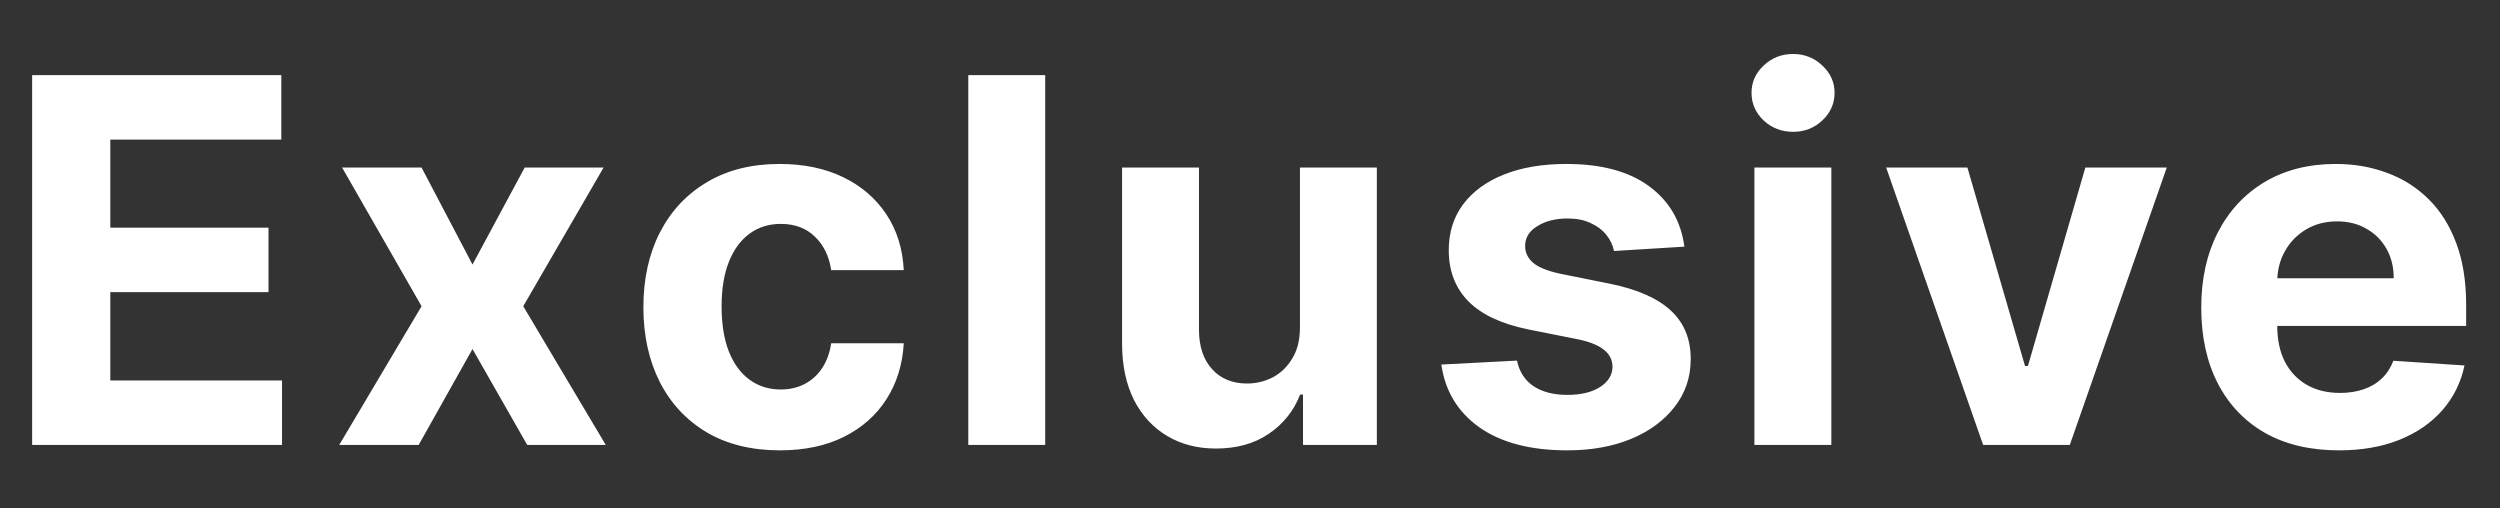 <svg width="118" height="24" viewBox="0 0 118 24" fill="none" xmlns="http://www.w3.org/2000/svg">
<rect x="0" y="0" width="118" height="24" fill="#333333" stroke="none"/>
<path d="M1.517 21V3.545H13.278V6.588H5.207V10.747H12.673V13.79H5.207V17.957H13.312V21H1.517ZM19.898 7.909L22.302 12.486L24.765 7.909H28.489L24.697 14.454L28.591 21H24.884L22.302 16.474L19.762 21H16.012L19.898 14.454L16.148 7.909H19.898ZM36.811 21.256C35.471 21.256 34.317 20.972 33.351 20.403C32.391 19.829 31.652 19.034 31.135 18.017C30.624 17 30.368 15.829 30.368 14.506C30.368 13.165 30.627 11.989 31.144 10.977C31.667 9.96 32.408 9.168 33.368 8.599C34.328 8.026 35.471 7.739 36.794 7.739C37.936 7.739 38.936 7.946 39.794 8.361C40.652 8.776 41.331 9.358 41.831 10.108C42.331 10.858 42.607 11.739 42.658 12.75H39.232C39.135 12.097 38.88 11.571 38.465 11.173C38.056 10.77 37.519 10.568 36.854 10.568C36.292 10.568 35.8 10.722 35.38 11.028C34.965 11.329 34.641 11.77 34.408 12.349C34.175 12.929 34.059 13.631 34.059 14.454C34.059 15.29 34.172 16 34.4 16.585C34.633 17.171 34.959 17.616 35.38 17.923C35.8 18.23 36.292 18.384 36.854 18.384C37.269 18.384 37.641 18.298 37.971 18.128C38.306 17.957 38.581 17.71 38.797 17.386C39.019 17.057 39.164 16.662 39.232 16.202H42.658C42.601 17.202 42.328 18.082 41.84 18.844C41.357 19.599 40.689 20.19 39.837 20.616C38.985 21.043 37.976 21.256 36.811 21.256ZM49.333 3.545V21H45.703V3.545H49.333ZM61.357 15.426V7.909H64.987V21H61.502V18.622H61.365C61.07 19.389 60.578 20.006 59.891 20.472C59.209 20.938 58.376 21.171 57.394 21.171C56.519 21.171 55.749 20.972 55.084 20.574C54.419 20.176 53.899 19.611 53.524 18.878C53.155 18.145 52.967 17.267 52.962 16.244V7.909H56.592V15.597C56.598 16.369 56.805 16.98 57.215 17.429C57.624 17.878 58.172 18.102 58.859 18.102C59.297 18.102 59.706 18.003 60.087 17.804C60.467 17.599 60.774 17.298 61.007 16.901C61.246 16.503 61.362 16.011 61.357 15.426ZM79.503 11.642L76.18 11.847C76.123 11.562 76.001 11.307 75.813 11.079C75.626 10.847 75.378 10.662 75.072 10.526C74.77 10.383 74.41 10.312 73.989 10.312C73.427 10.312 72.952 10.432 72.566 10.671C72.18 10.903 71.986 11.216 71.986 11.608C71.986 11.921 72.111 12.185 72.361 12.401C72.611 12.617 73.04 12.79 73.648 12.921L76.018 13.398C77.29 13.659 78.239 14.079 78.864 14.659C79.489 15.239 79.802 16 79.802 16.943C79.802 17.801 79.549 18.554 79.043 19.202C78.543 19.849 77.856 20.355 76.981 20.719C76.111 21.077 75.109 21.256 73.972 21.256C72.239 21.256 70.859 20.895 69.83 20.173C68.807 19.446 68.208 18.457 68.032 17.207L71.603 17.02C71.711 17.548 71.972 17.952 72.387 18.23C72.802 18.503 73.333 18.639 73.981 18.639C74.617 18.639 75.128 18.517 75.515 18.273C75.907 18.023 76.106 17.702 76.111 17.31C76.106 16.98 75.966 16.71 75.694 16.5C75.421 16.284 75.001 16.119 74.432 16.006L72.165 15.554C70.887 15.298 69.935 14.855 69.31 14.224C68.691 13.594 68.381 12.79 68.381 11.812C68.381 10.972 68.609 10.247 69.063 9.639C69.523 9.031 70.168 8.562 70.998 8.233C71.833 7.903 72.81 7.739 73.93 7.739C75.583 7.739 76.884 8.088 77.833 8.787C78.787 9.486 79.344 10.438 79.503 11.642ZM82.808 21V7.909H86.439V21H82.808ZM84.632 6.222C84.092 6.222 83.629 6.043 83.243 5.685C82.862 5.321 82.672 4.886 82.672 4.381C82.672 3.881 82.862 3.452 83.243 3.094C83.629 2.73 84.092 2.548 84.632 2.548C85.172 2.548 85.632 2.73 86.013 3.094C86.399 3.452 86.592 3.881 86.592 4.381C86.592 4.886 86.399 5.321 86.013 5.685C85.632 6.043 85.172 6.222 84.632 6.222ZM102.272 7.909L97.695 21H93.604L89.027 7.909H92.862L95.581 17.276H95.718L98.428 7.909H102.272ZM110.394 21.256C109.047 21.256 107.888 20.983 106.916 20.438C105.95 19.886 105.206 19.108 104.683 18.102C104.161 17.091 103.899 15.895 103.899 14.514C103.899 13.168 104.161 11.986 104.683 10.969C105.206 9.952 105.942 9.159 106.891 8.591C107.845 8.023 108.965 7.739 110.249 7.739C111.112 7.739 111.916 7.878 112.661 8.156C113.411 8.429 114.064 8.841 114.621 9.392C115.183 9.943 115.621 10.636 115.933 11.472C116.246 12.301 116.402 13.273 116.402 14.386V15.383H105.348V13.133H112.984C112.984 12.611 112.871 12.148 112.644 11.744C112.416 11.341 112.101 11.026 111.698 10.798C111.3 10.565 110.837 10.449 110.308 10.449C109.757 10.449 109.269 10.577 108.842 10.832C108.422 11.082 108.092 11.421 107.854 11.847C107.615 12.267 107.493 12.736 107.487 13.253V15.392C107.487 16.04 107.607 16.599 107.845 17.071C108.09 17.543 108.433 17.906 108.876 18.162C109.32 18.418 109.845 18.546 110.453 18.546C110.857 18.546 111.226 18.489 111.561 18.375C111.896 18.261 112.183 18.091 112.422 17.864C112.661 17.636 112.842 17.358 112.967 17.028L116.325 17.25C116.155 18.057 115.805 18.761 115.277 19.364C114.754 19.96 114.078 20.426 113.249 20.761C112.425 21.091 111.473 21.256 110.394 21.256Z" fill="white"/>
</svg>
